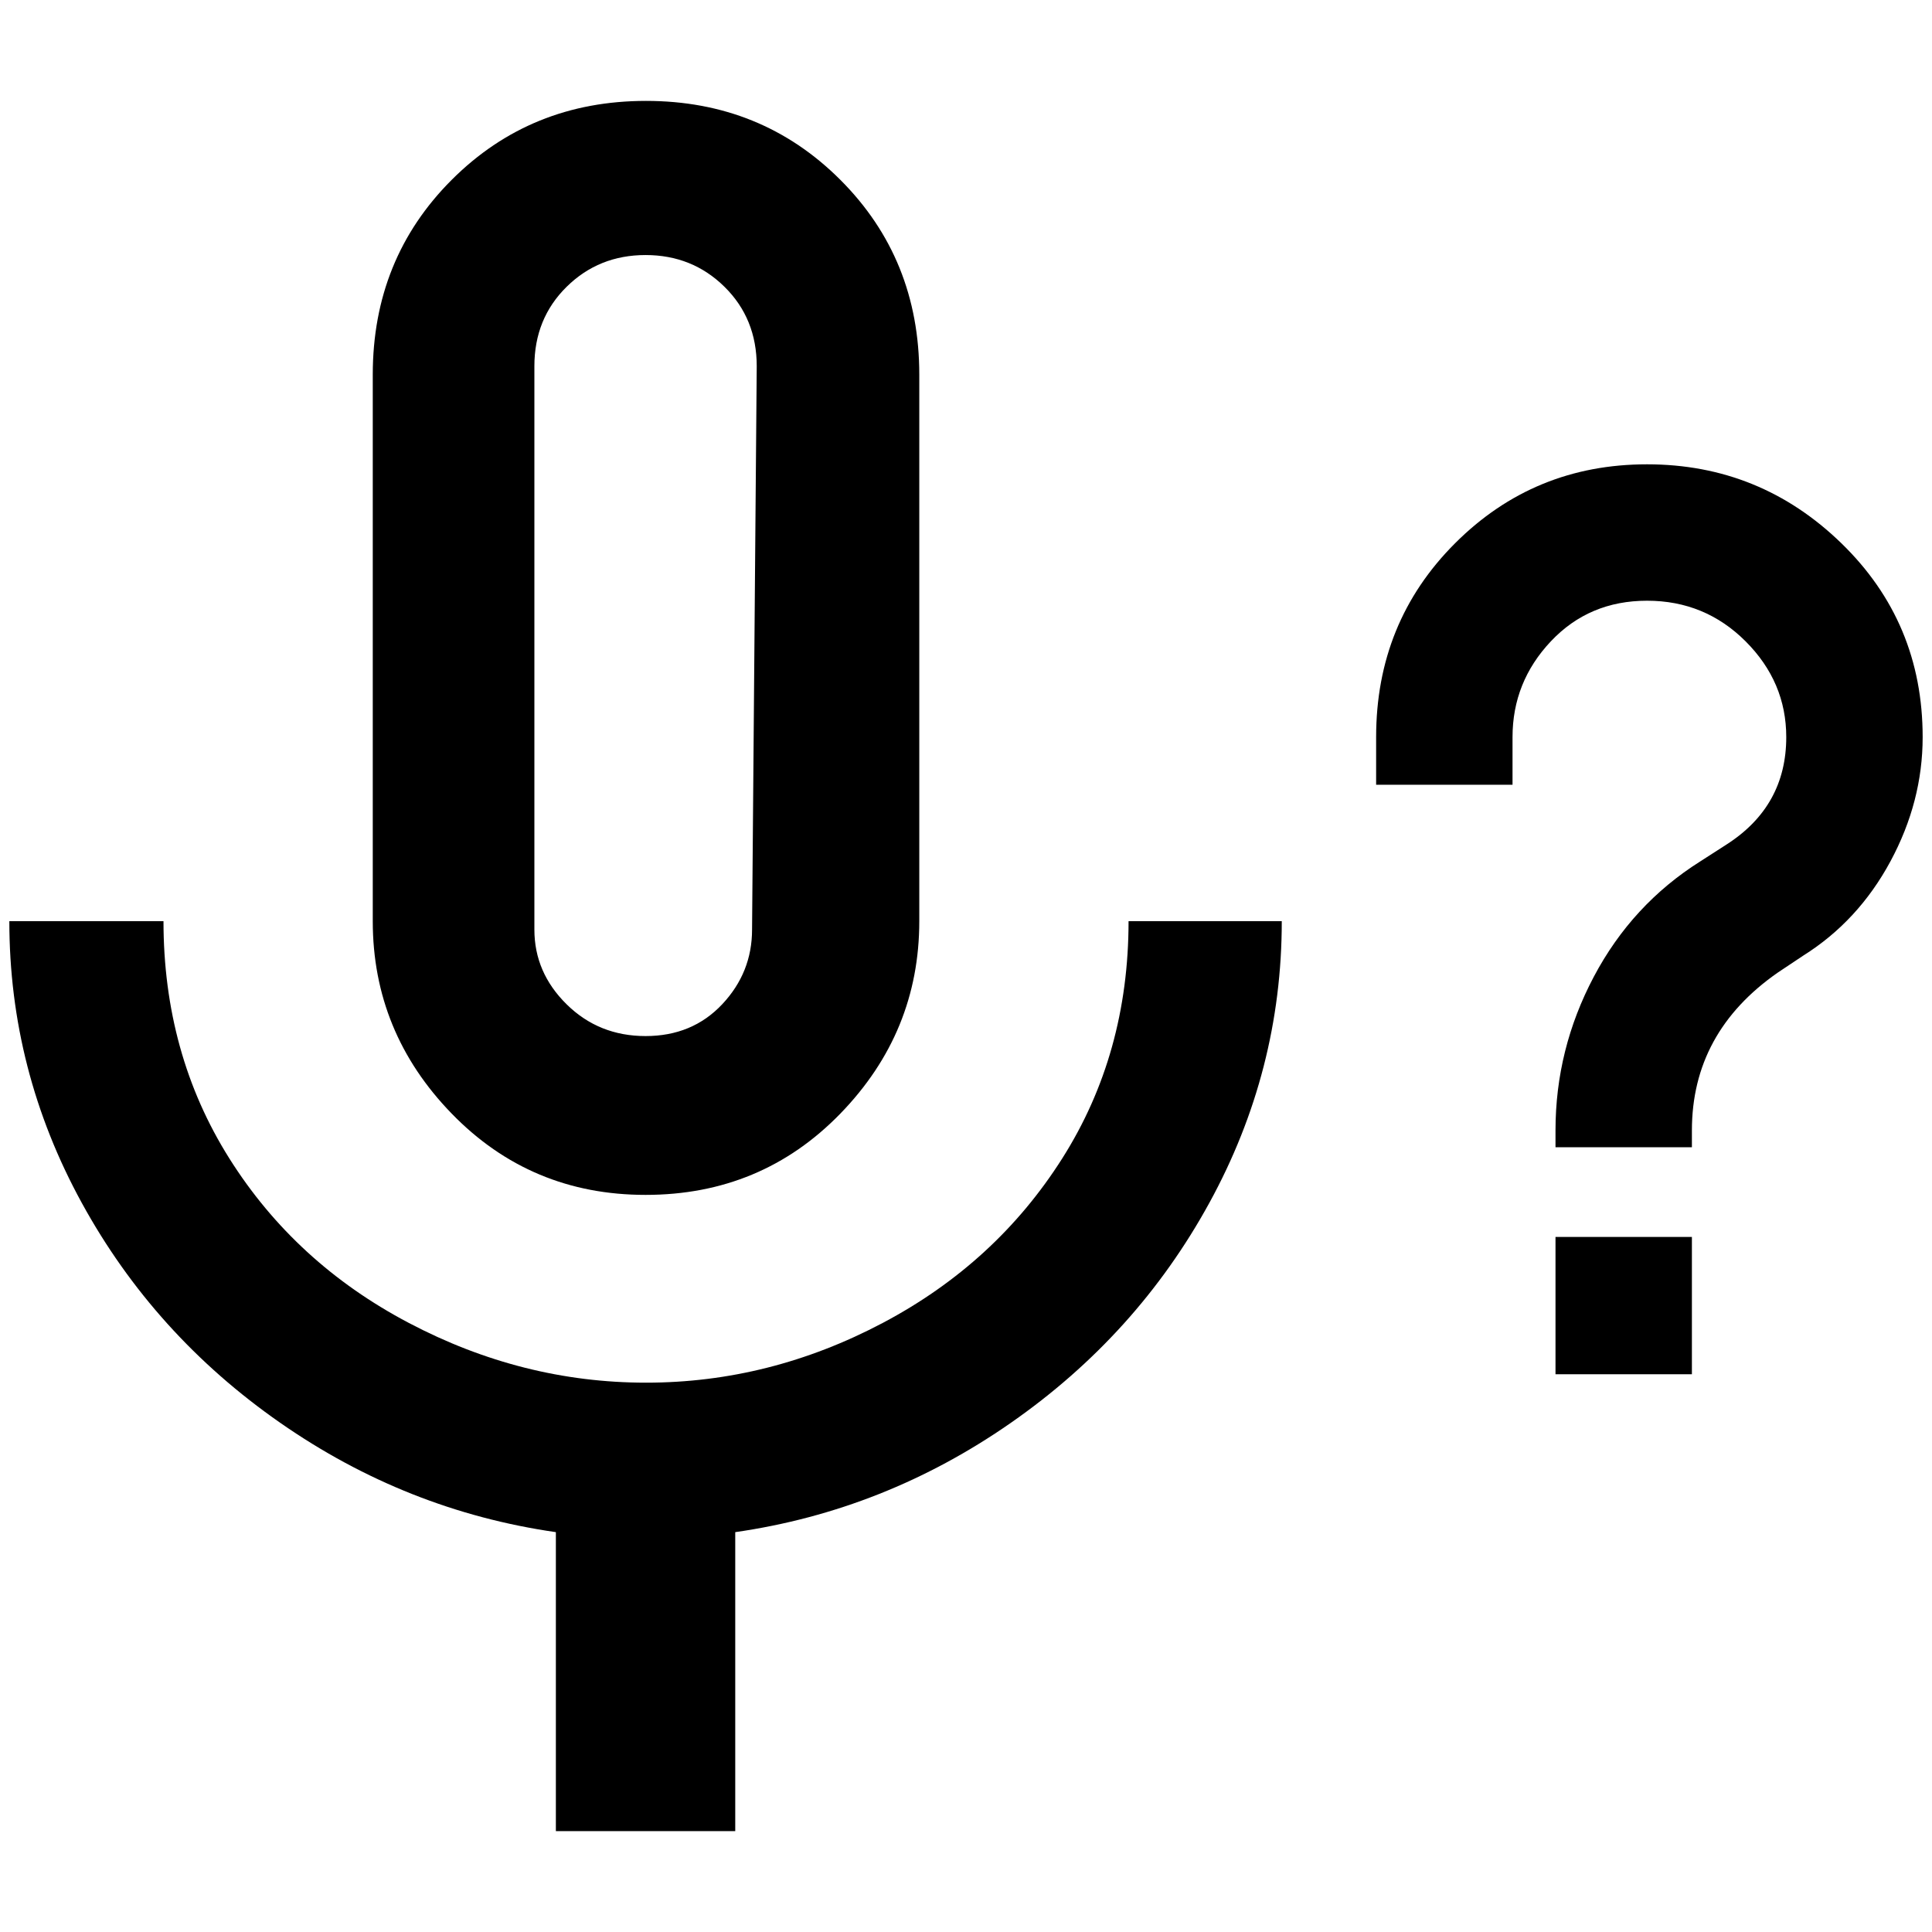 <?xml version="1.0" standalone="no"?>
<!DOCTYPE svg PUBLIC "-//W3C//DTD SVG 1.1//EN" "http://www.w3.org/Graphics/SVG/1.1/DTD/svg11.dtd" >
<svg xmlns="http://www.w3.org/2000/svg" xmlns:xlink="http://www.w3.org/1999/xlink" version="1.1" width="2048" height="2048" viewBox="-10 0 2068 2048">
   <path fill="currentColor"
d="M1198 976q0 142 -71 254t-192 176t-253.5 64t-254 -64t-192 -176t-70.5 -254h-165q0 160 77.5 301.5t212.5 235.5t295 117v320h192v-320q160 -23 295 -117t212.5 -235.5t77.5 -301.5h-164zM562 382q0 -51 34.5 -85t84.5 -34t84.5 34t34.5 85l-5 603q0 46 -32 80t-82 34
t-84.5 -34t-34.5 -80v-603zM681 1269q124 0 208.5 -87t84.5 -206v-585q0 -124 -84.5 -208.5t-208 -84.5t-208 84.5t-84.5 208.5v585q0 119 84.5 206t207.5 87zM1801 1314v147h-146v-147h146zM1609 830h-146v-51q0 -123 84.5 -207.5t205.5 -84.5t208 84.5t87 207.5
q0 69 -34.5 133t-93.5 101l-27 18q-92 64 -92 169v18h-146v-18q0 -87 41 -164.5t114 -123.5l28 -18q64 -41 64 -115q0 -59 -43.5 -102.5t-105.5 -43.5t-103 43.5t-41 102.5v51z" />
</svg>
